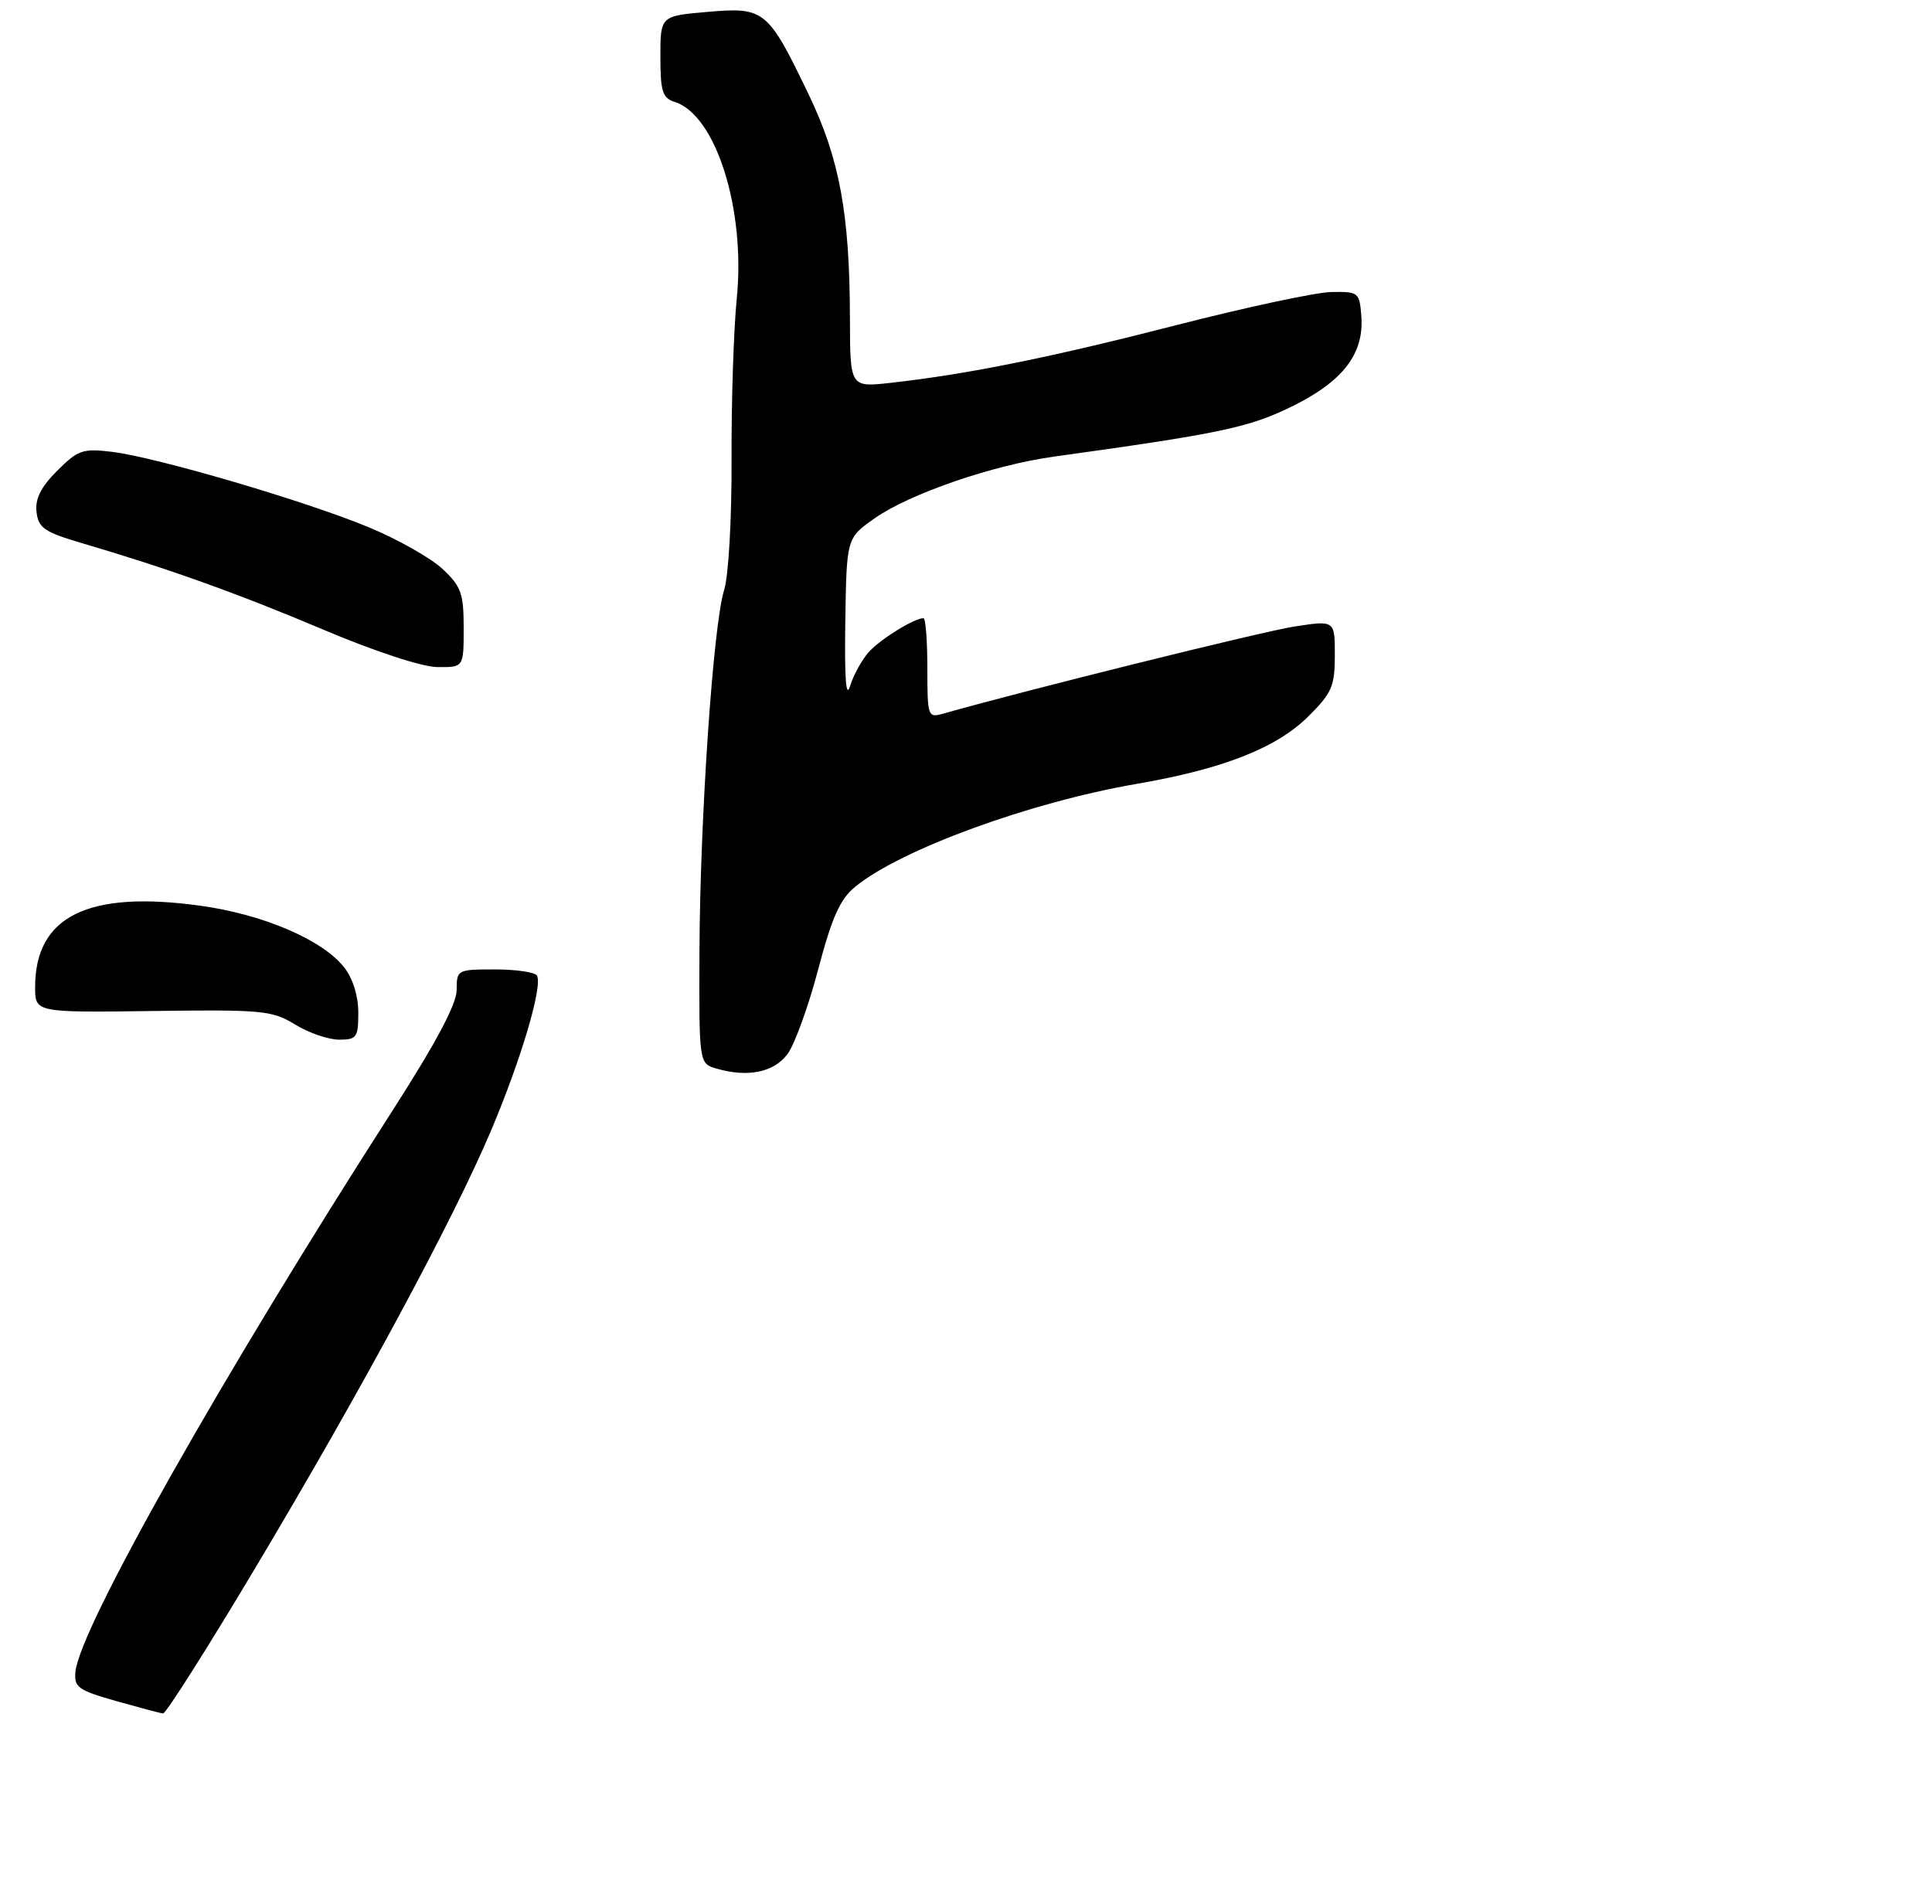 <?xml version="1.0" encoding="UTF-8" standalone="no"?>
<!DOCTYPE svg PUBLIC "-//W3C//DTD SVG 1.1//EN" "http://www.w3.org/Graphics/SVG/1.1/DTD/svg11.dtd" >
<svg xmlns="http://www.w3.org/2000/svg" xmlns:xlink="http://www.w3.org/1999/xlink" version="1.1" viewBox="0 0 275 271">
 <g >
 <path fill="currentColor"
d=" M 36.31 223.25 C 51.41 197.96 64.48 173.72 69.87 161.00 C 74.18 150.83 77.30 140.29 76.42 138.87 C 76.12 138.39 73.43 138.00 70.44 138.00 C 65.09 138.00 65.00 138.05 65.00 140.94 C 65.00 142.93 62.06 148.45 55.81 158.19 C 31.61 195.87 11.35 231.75 10.74 237.97 C 10.52 240.18 11.11 240.61 16.50 242.14 C 19.80 243.07 22.82 243.88 23.21 243.92 C 23.60 243.96 29.50 234.66 36.31 223.25 Z  M 112.13 150.00 C 113.13 148.62 115.08 143.22 116.46 138.00 C 118.42 130.57 119.56 128.01 121.73 126.23 C 128.19 120.94 146.58 114.21 161.78 111.59 C 174.10 109.47 181.72 106.47 186.25 101.96 C 189.58 98.65 190.00 97.68 190.00 93.27 C 190.00 88.30 190.00 88.30 184.25 89.19 C 179.73 89.88 146.10 98.23 134.25 101.59 C 132.07 102.21 132.00 102.02 132.00 95.12 C 132.00 91.20 131.75 88.00 131.45 88.00 C 130.14 88.00 125.35 90.96 123.69 92.79 C 122.70 93.89 121.49 96.07 121.01 97.64 C 120.42 99.57 120.20 96.63 120.32 88.55 C 120.50 76.59 120.50 76.59 124.50 73.78 C 129.47 70.29 141.31 66.21 149.96 65.01 C 173.70 61.72 177.73 60.87 183.83 57.89 C 191.14 54.32 194.19 50.36 193.77 45.00 C 193.51 41.61 193.37 41.50 189.50 41.57 C 187.30 41.61 177.40 43.73 167.50 46.27 C 149.54 50.89 137.64 53.29 126.75 54.50 C 121.00 55.14 121.00 55.14 120.98 45.32 C 120.95 30.46 119.51 22.62 115.13 13.50 C 109.30 1.37 108.84 0.99 100.75 1.69 C 94.00 2.27 94.00 2.27 94.00 8.07 C 94.00 13.02 94.30 13.96 96.04 14.51 C 101.91 16.37 106.14 29.81 104.87 42.50 C 104.43 46.90 104.09 57.25 104.13 65.50 C 104.16 73.94 103.70 82.03 103.07 84.00 C 101.52 88.90 99.64 116.45 99.56 135.45 C 99.50 151.40 99.50 151.40 102.00 152.12 C 106.48 153.42 110.20 152.64 112.13 150.00 Z  M 51.00 144.13 C 51.00 141.77 50.22 139.27 48.98 137.70 C 45.90 133.78 37.45 130.16 28.50 128.93 C 12.52 126.72 5.00 130.43 5.00 140.52 C 5.00 144.14 5.00 144.14 21.75 143.92 C 37.35 143.71 38.74 143.84 42.00 145.84 C 43.92 147.03 46.74 147.99 48.25 148.00 C 50.78 148.00 51.00 147.69 51.00 144.13 Z  M 66.00 89.40 C 66.00 84.47 65.64 83.47 62.99 80.99 C 61.33 79.44 56.63 76.78 52.54 75.08 C 43.59 71.35 22.28 65.09 15.94 64.32 C 11.79 63.82 11.10 64.05 8.14 67.01 C 5.82 69.33 4.98 71.01 5.20 72.88 C 5.46 75.14 6.32 75.74 11.50 77.27 C 23.91 80.92 33.82 84.47 45.97 89.61 C 53.36 92.74 60.04 94.93 62.25 94.96 C 66.00 95.00 66.00 95.00 66.00 89.40 Z "/>
</g>
</svg>